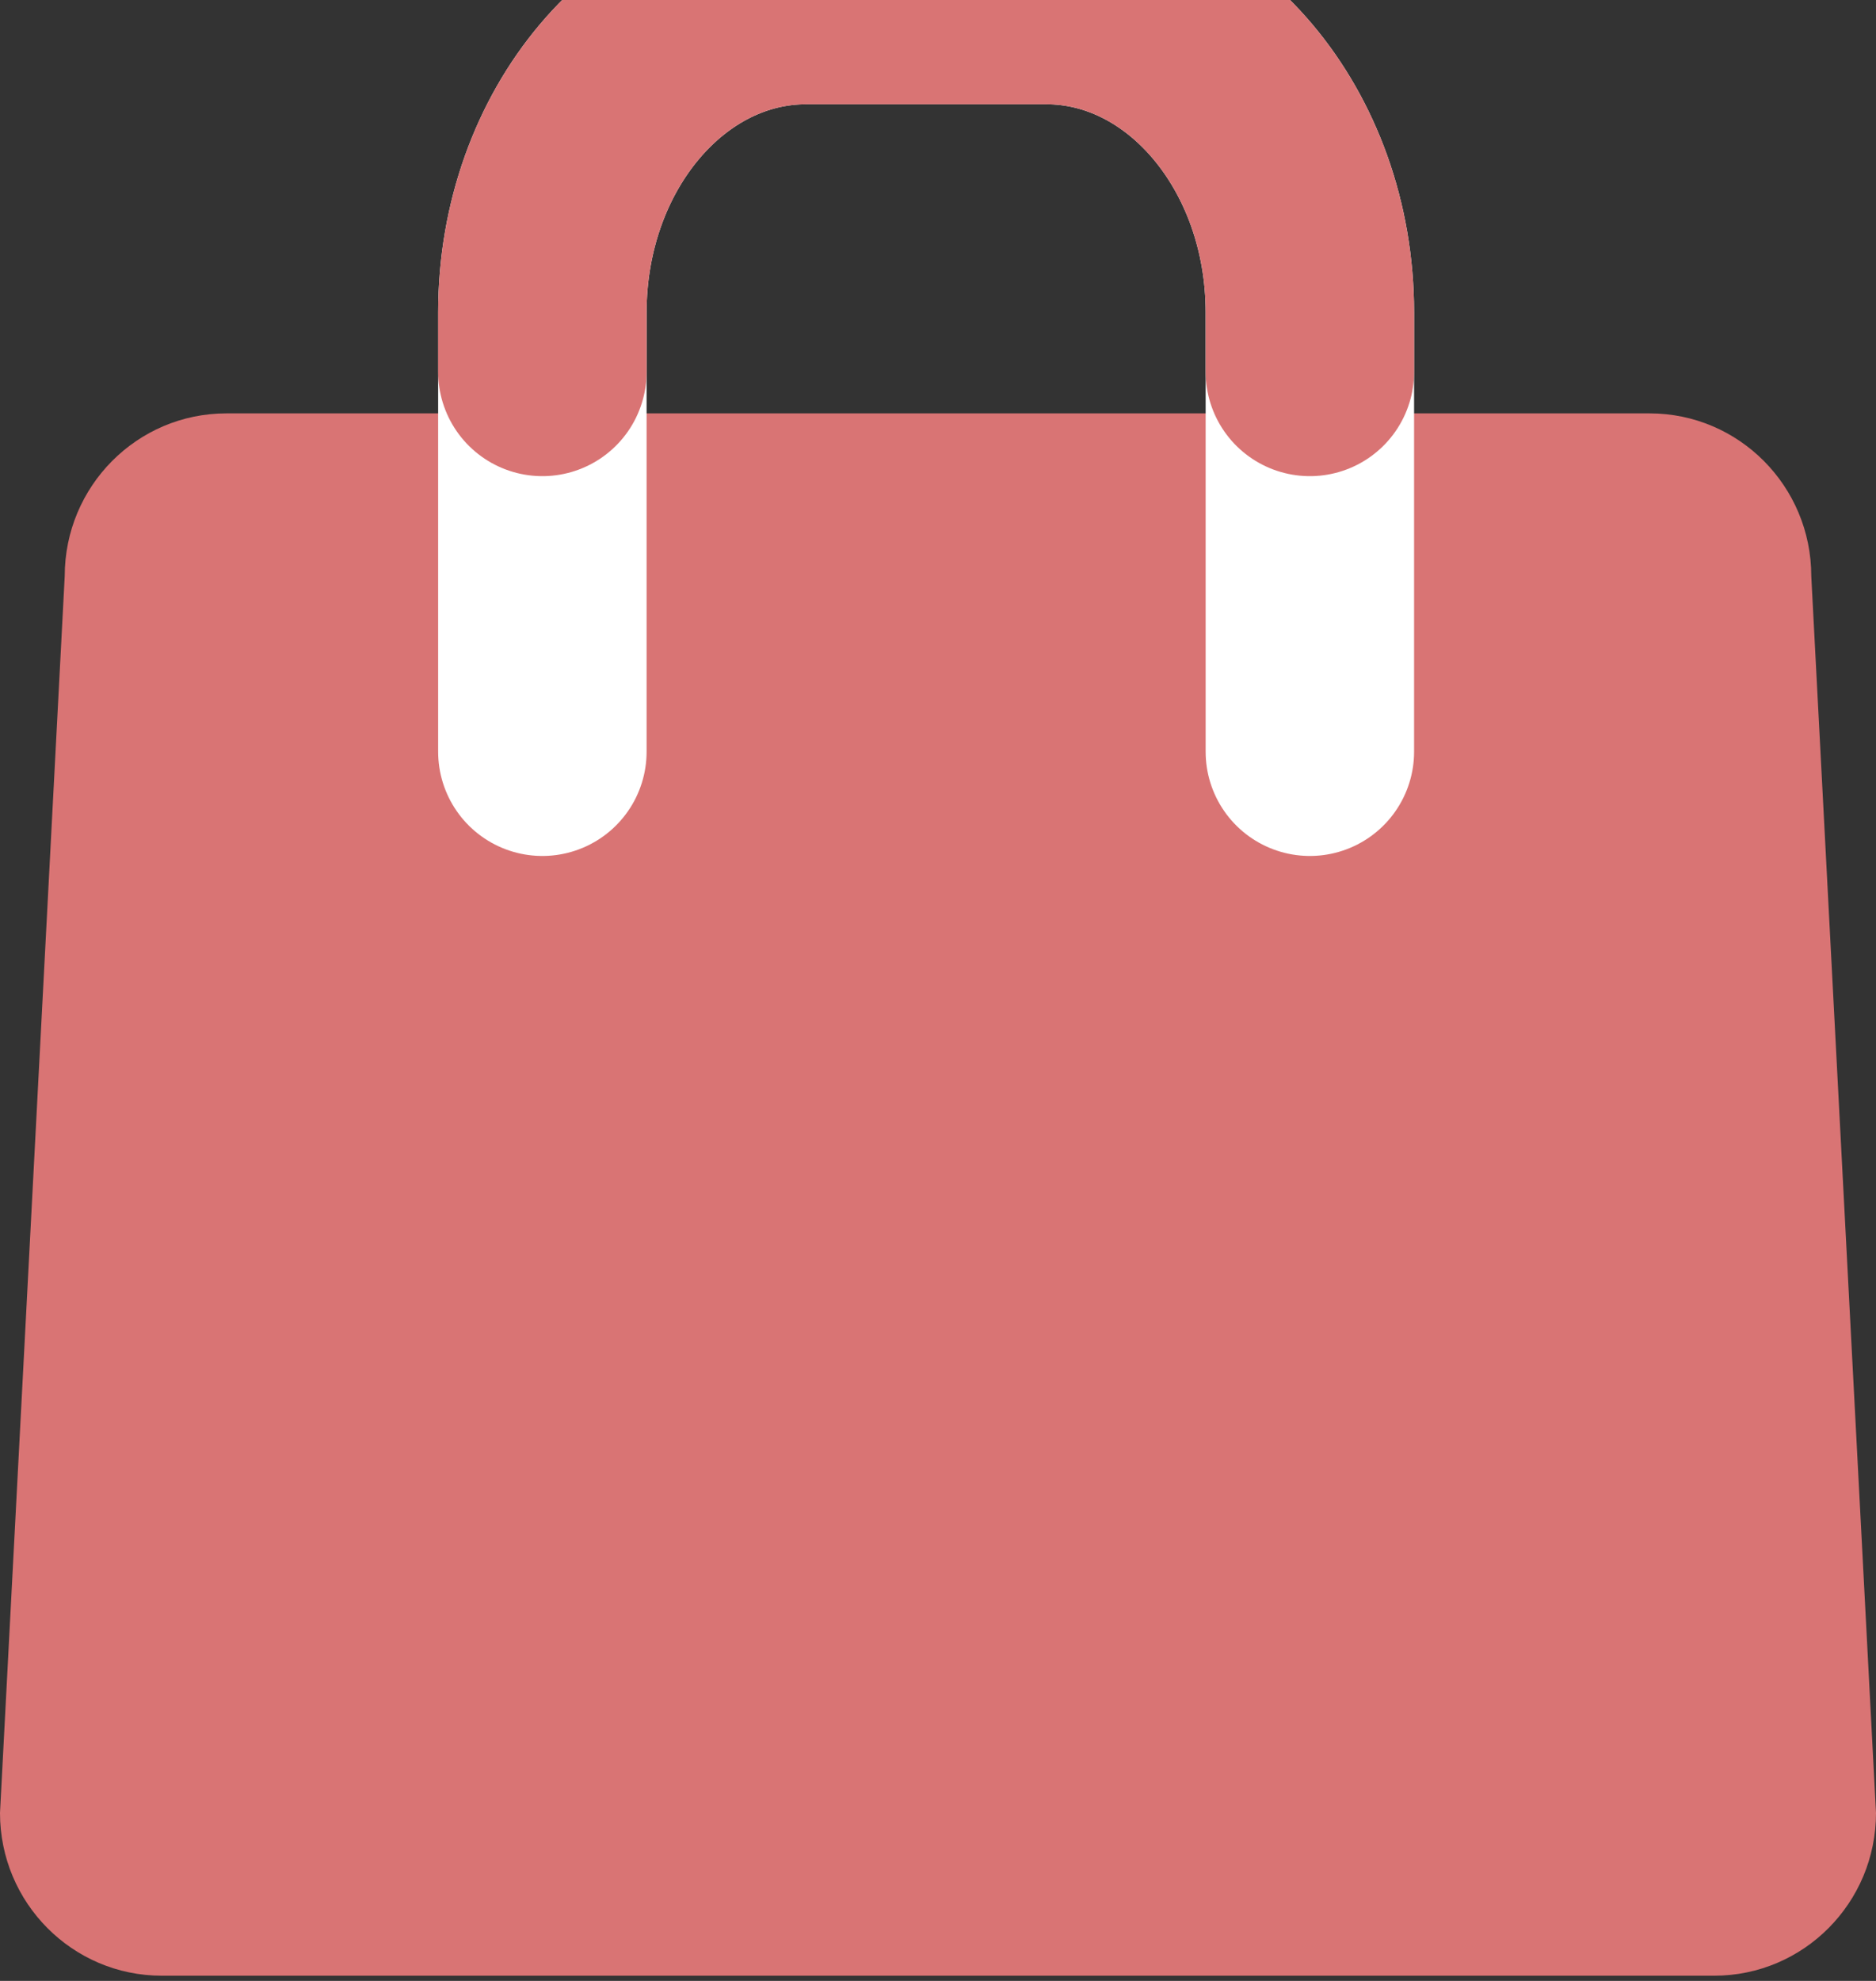 <svg width="18" height="19" viewBox="0 0 18 19" fill="none" xmlns="http://www.w3.org/2000/svg">
<rect x="0" y="0" width="18" height="19" fill="#333333" stroke="none"/>
<g clip-path="url(#clip0_0_1632)">
<path d="M2.172 3.965H15.828C16.685 3.965 17.379 4.664 17.379 5.526L18 17.389C18 18.251 17.305 18.95 16.448 18.95H1.552C0.695 18.95 0 18.251 0 17.389L0.621 5.526C0.621 4.664 1.315 3.965 2.172 3.965Z" fill="#D97474"/>
<path d="M5.204 7.21V2.996C5.204 1.341 6.337 -3.57628e-07 7.735 0H10.038C11.435 0 12.568 1.341 12.568 2.996V7.21" stroke="white" stroke-width="2" stroke-linecap="round"/>
<path d="M5.204 3.567V2.996C5.204 1.341 6.337 -3.57628e-07 7.735 0H10.038C11.435 0 12.568 1.341 12.568 2.996V3.567" stroke="#D97474" stroke-width="2" stroke-linecap="round"/>
</g>
<defs>
<clipPath id="clip0_0_1632">
<rect width="18" height="18.95" fill="white"/>
</clipPath>
</defs>
</svg>
